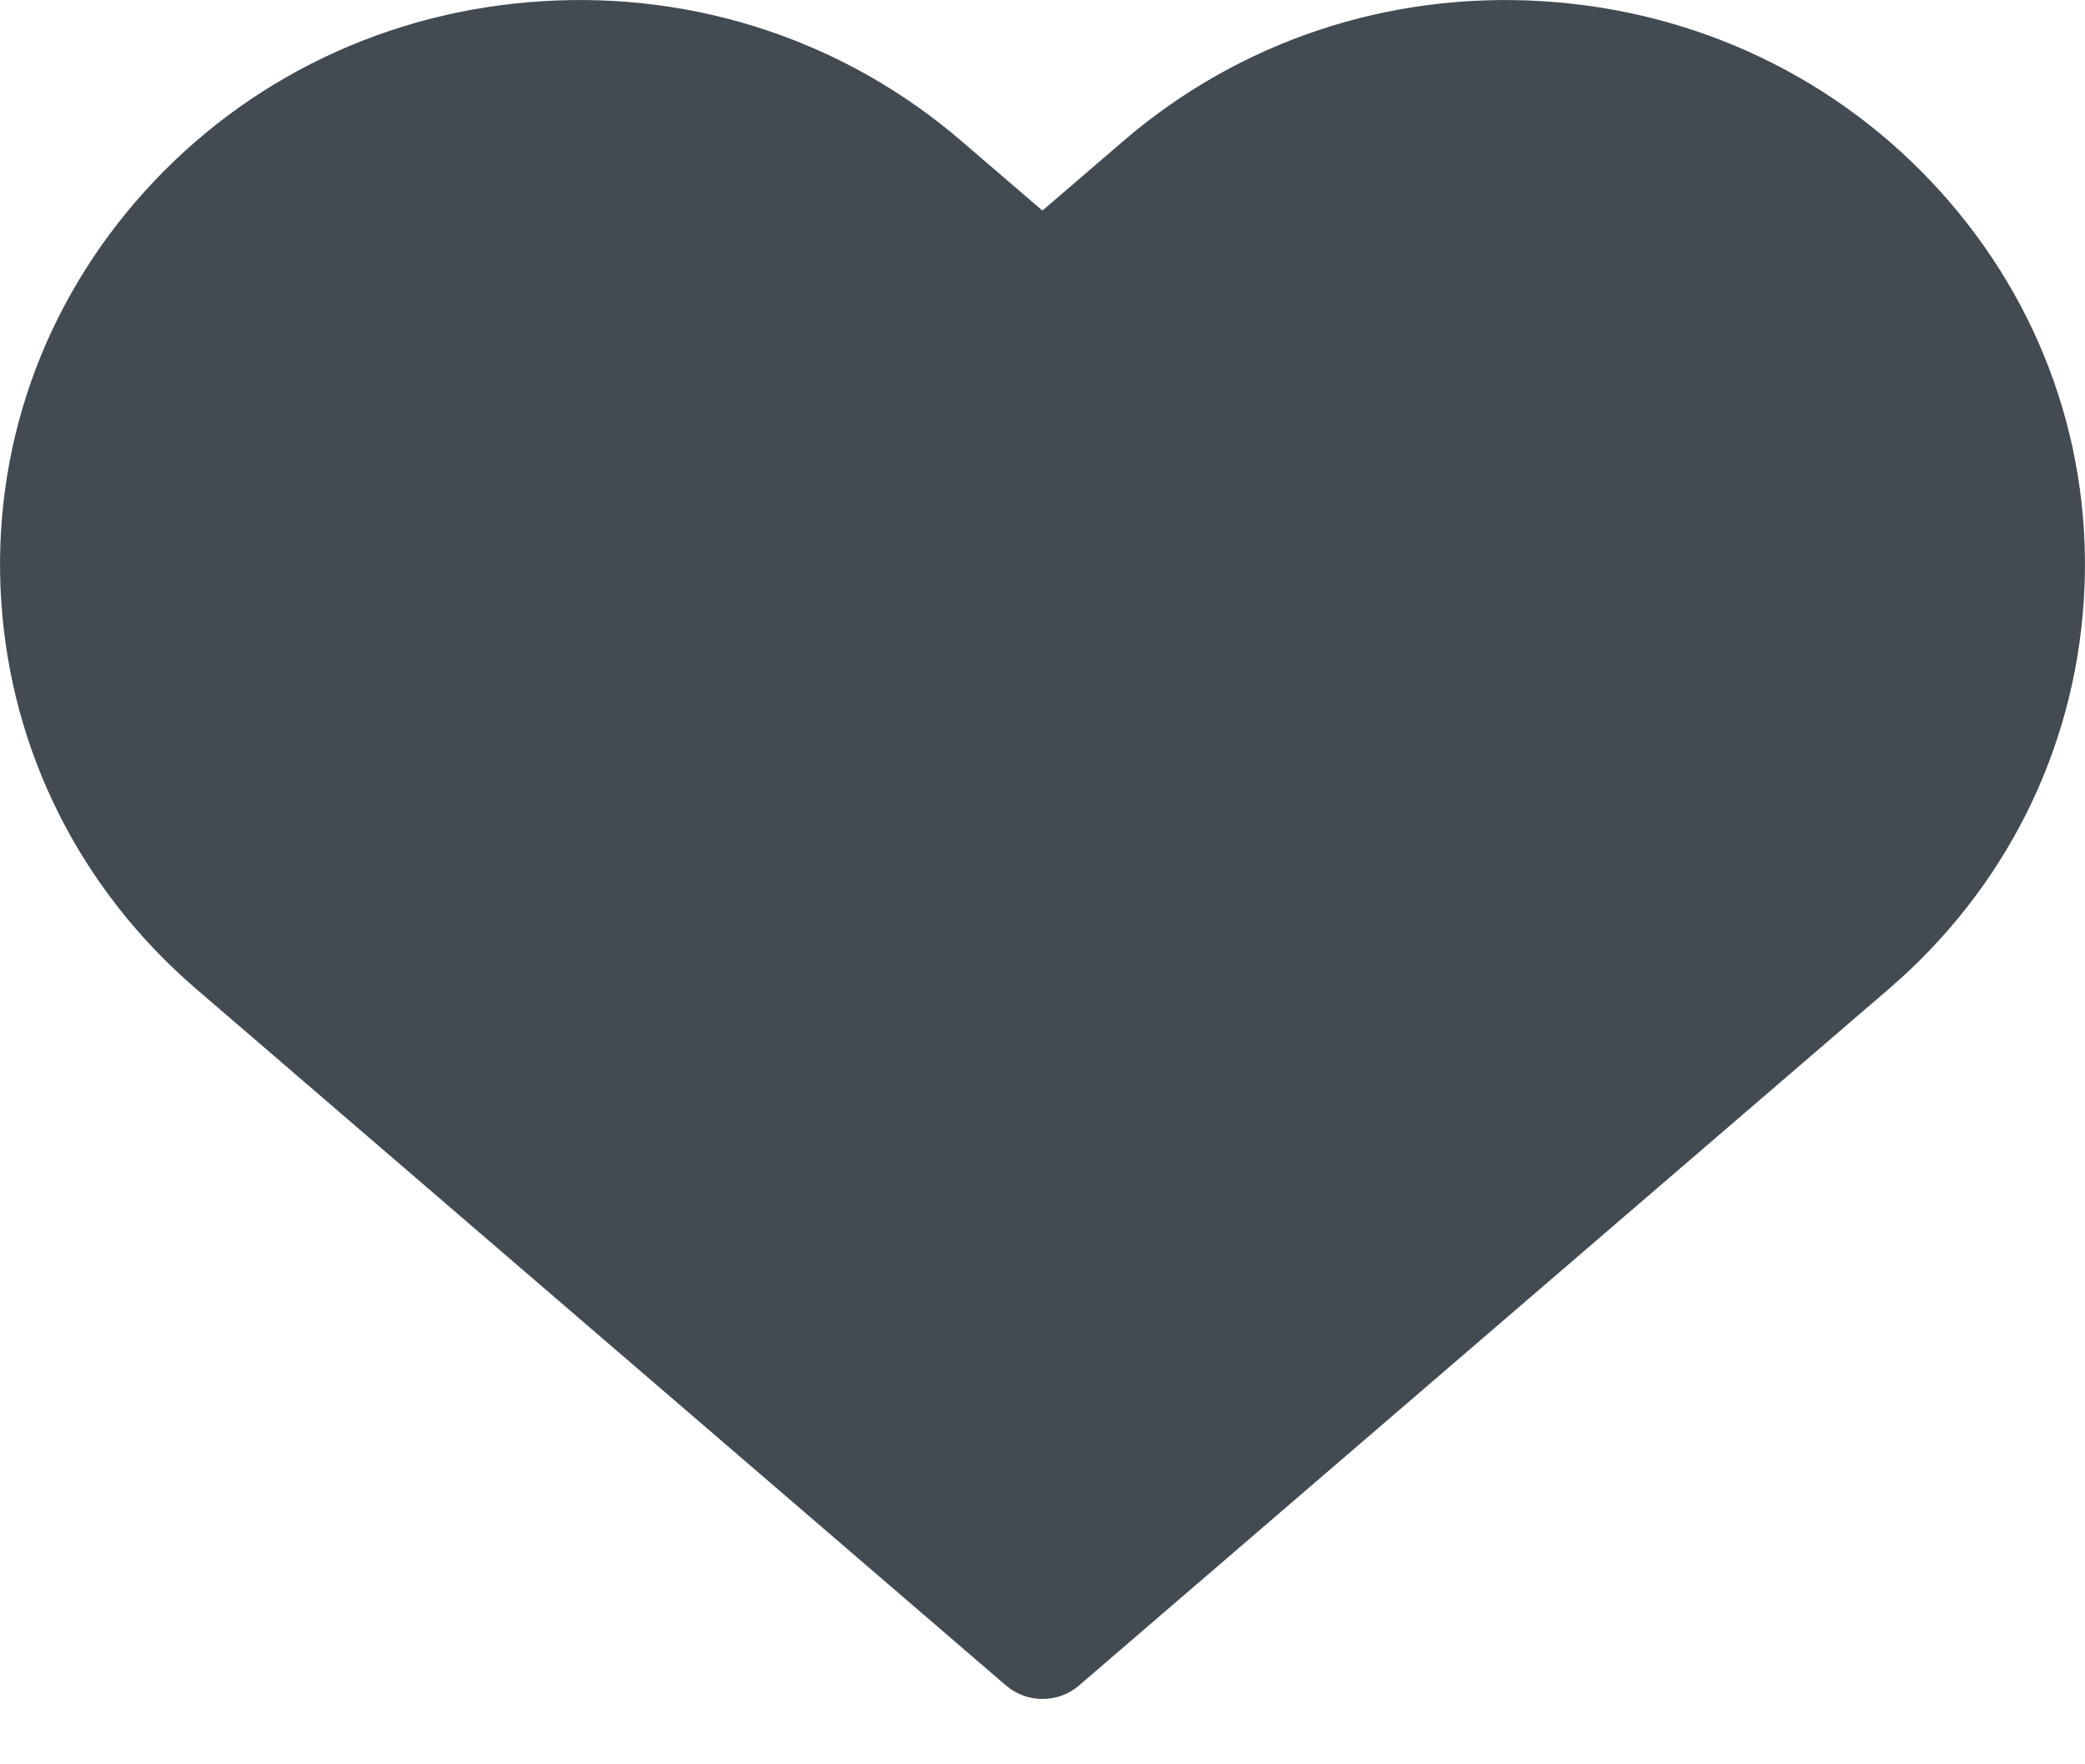 <svg width="26" height="22" viewBox="0 0 26 22" fill="none" xmlns="http://www.w3.org/2000/svg">
  <path d="M12.545 21.017C12.675 21.129 12.838 21.185 13 21.185C13.164 21.185 13.326 21.129 13.455 21.017L23.554 12.331C25.001 11.087 25.864 9.366 25.985 7.489C26.106 5.611 25.471 3.799 24.196 2.387C22.921 0.975 21.158 0.133 19.234 0.015C17.31 -0.104 15.454 0.515 14.005 1.761L12.999 2.626L11.992 1.761C10.545 0.516 8.687 -0.105 6.764 0.015C4.84 0.133 3.079 0.975 1.804 2.387C0.529 3.799 -0.106 5.611 0.015 7.489C0.136 9.366 0.999 11.087 2.446 12.331L12.545 21.017Z" fill="#424A52"/>
</svg>
  